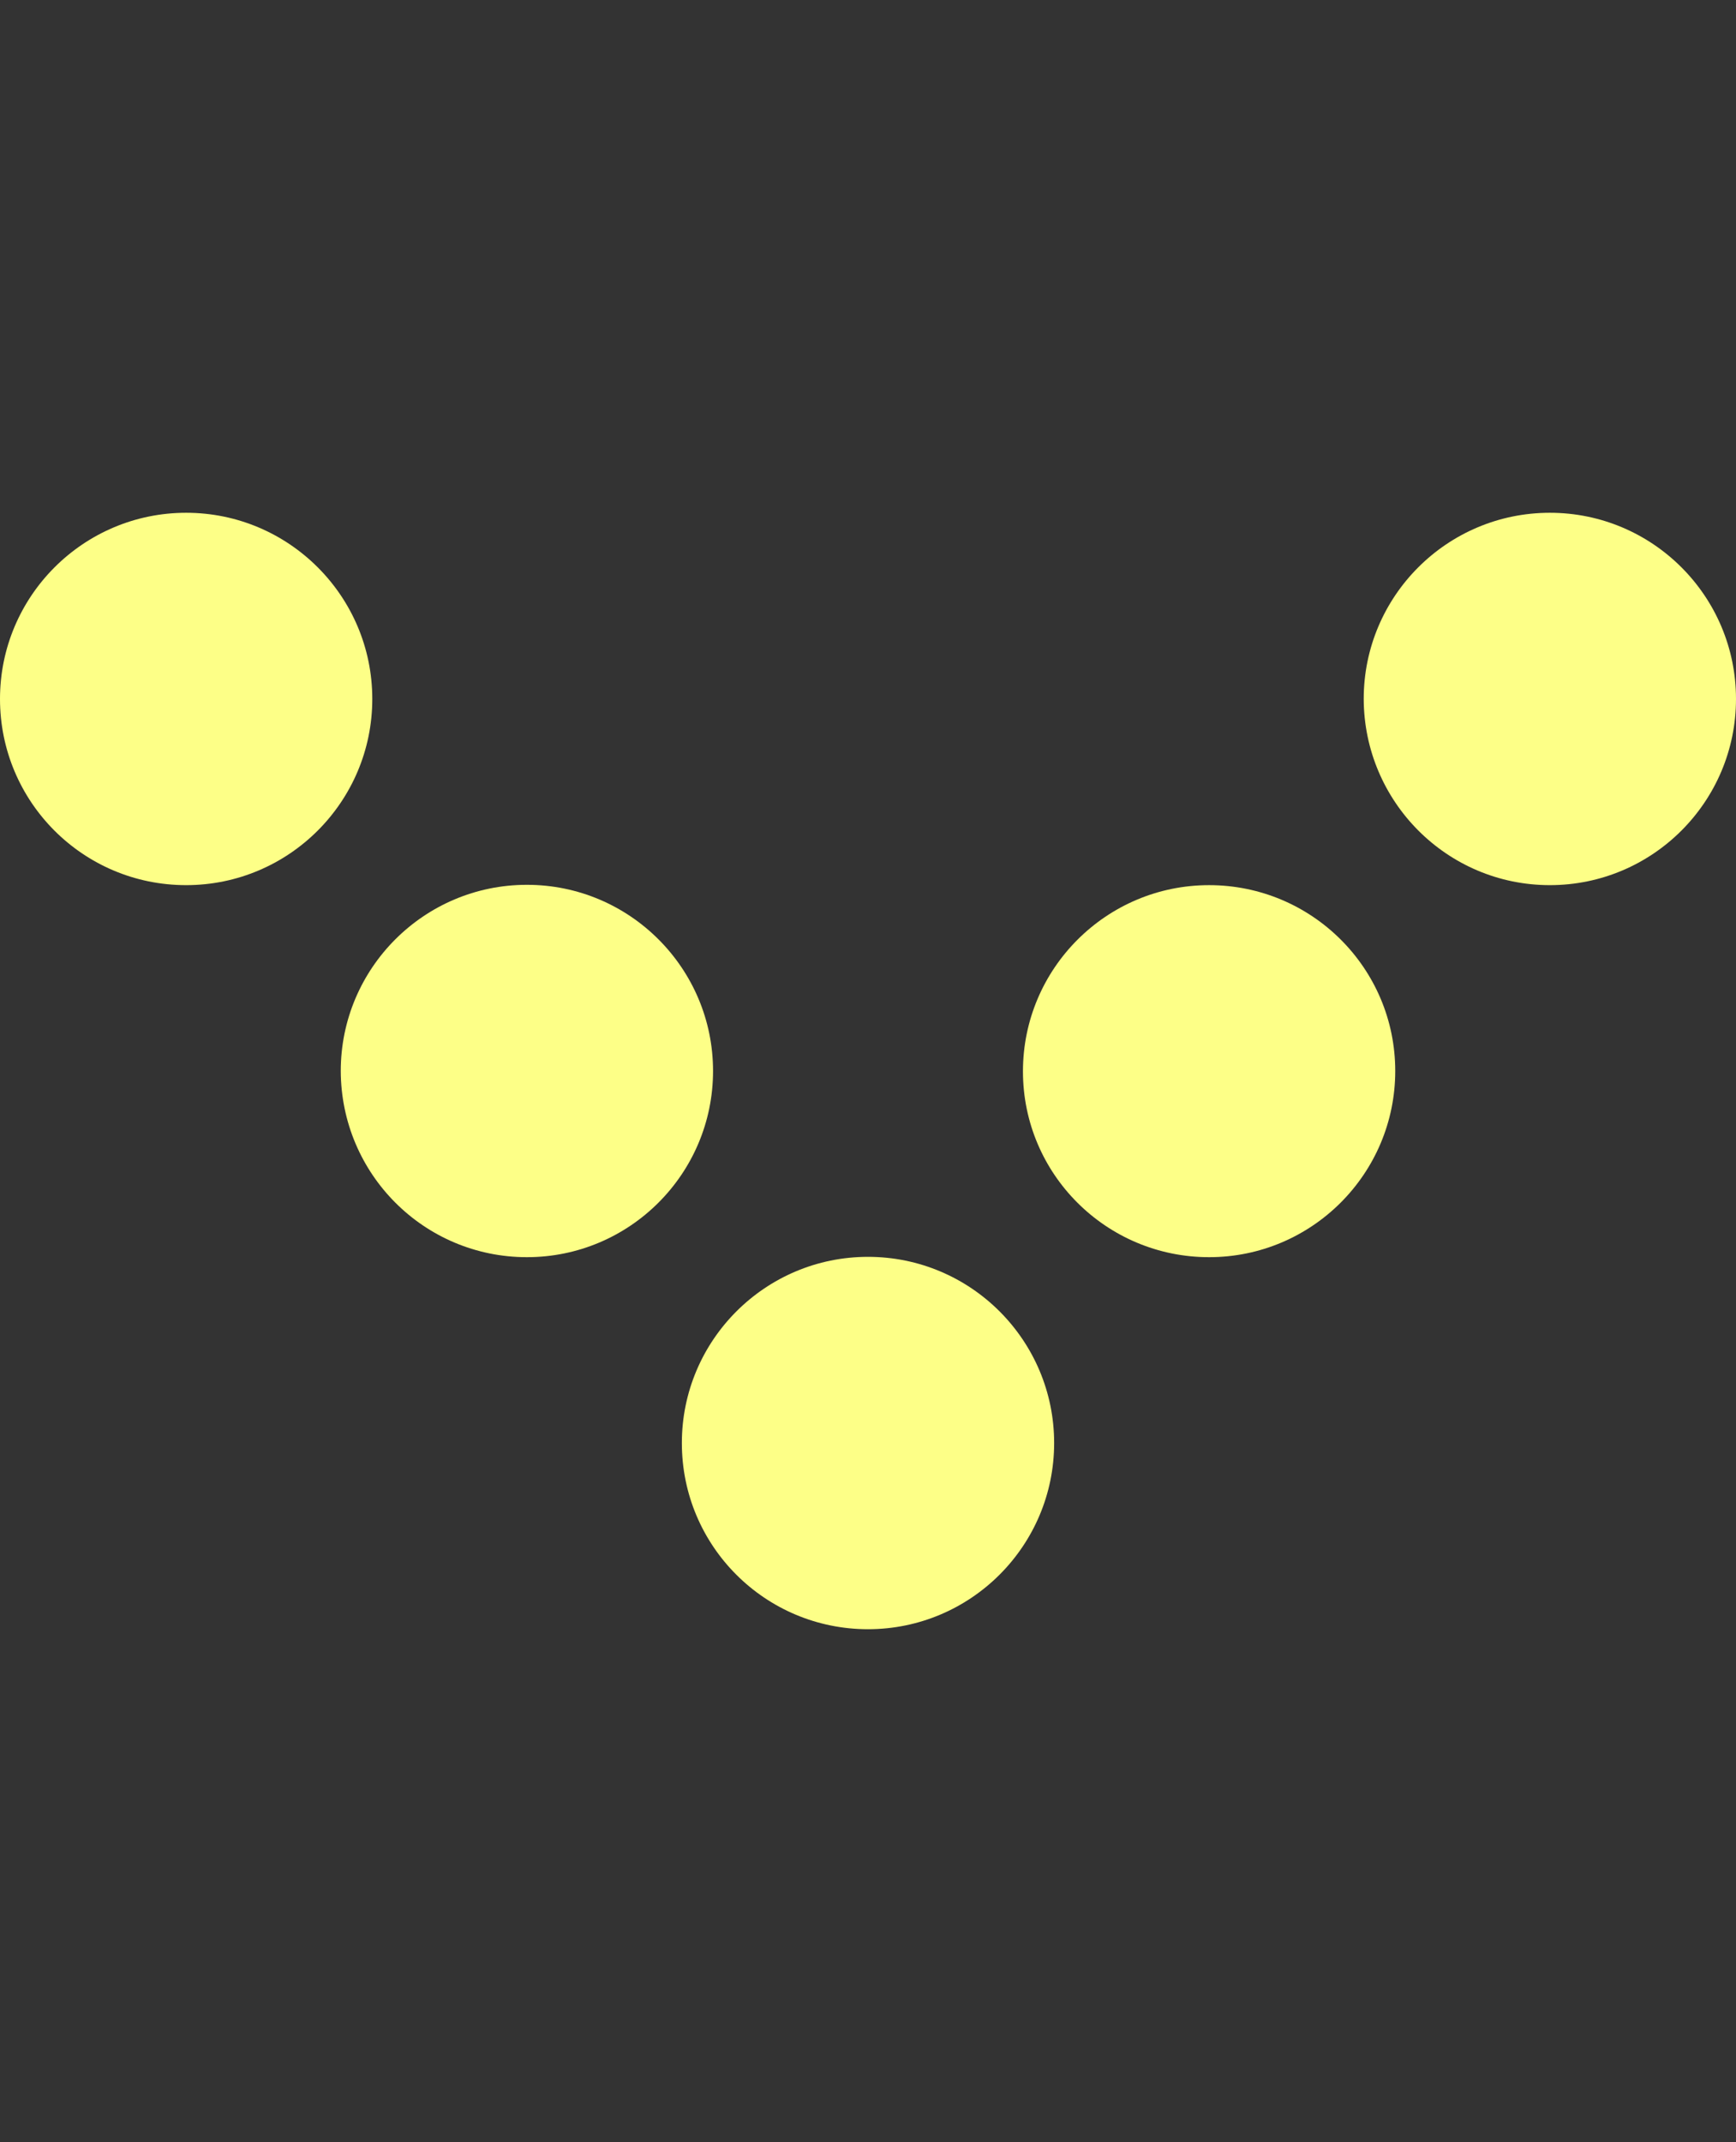 <?xml version="1.0" encoding="utf-8"?>
<!-- Generator: Adobe Illustrator 21.1.0, SVG Export Plug-In . SVG Version: 6.00 Build 0)  -->
<svg version="1.1" id="Layer_1" xmlns="http://www.w3.org/2000/svg" xmlns:xlink="http://www.w3.org/1999/xlink" x="0px" y="0px"
	 viewBox="0 0 512 631.7" style="enable-background:new 0 0 512 631.7;" xml:space="preserve">
<rect x="0" y="0" width="512" height="631.7" fill="#333333" stroke="none"/>
<style type="text/css">
	.st0{fill:#FDFF87;}
</style>
<title>down</title>
<path class="st0" d="M256,480.4c30.3,0,54.9-24.6,54.9-54.9s-24.6-54.9-54.9-54.9s-54.9,24.6-54.9,54.9l0,0
	C201.1,455.9,225.7,480.4,256,480.4C256,480.4,256,480.4,256,480.4"/>
<path class="st0" d="M356.6,370.7c30.3,0,54.9-24.6,54.9-54.9S386.9,261,356.6,261s-54.9,24.6-54.9,54.9v0
	C301.7,346.2,326.3,370.7,356.6,370.7C356.6,370.7,356.6,370.7,356.6,370.7"/>
<path class="st0" d="M457.1,261c30.3,0,54.9-24.6,54.9-54.9s-24.6-54.9-54.9-54.9s-54.9,24.6-54.9,54.9c0,0,0,0,0,0
	C402.3,236.4,426.8,261,457.1,261C457.1,261,457.1,261,457.1,261"/>
<path class="st0" d="M155.4,370.7c30.3,0,54.9-24.6,54.9-54.9c0-30.3-24.6-54.9-54.9-54.9s-54.9,24.6-54.9,54.9l0,0
	C100.6,346.2,125.1,370.7,155.4,370.7C155.4,370.7,155.4,370.7,155.4,370.7"/>
<path class="st0" d="M54.9,261c30.3,0,54.9-24.6,54.9-54.9c0-30.3-24.6-54.9-54.9-54.9S0,175.8,0,206.1c0,0,0,0,0,0
	C0,236.4,24.5,261,54.9,261C54.8,261,54.9,261,54.9,261"/>
</svg>
